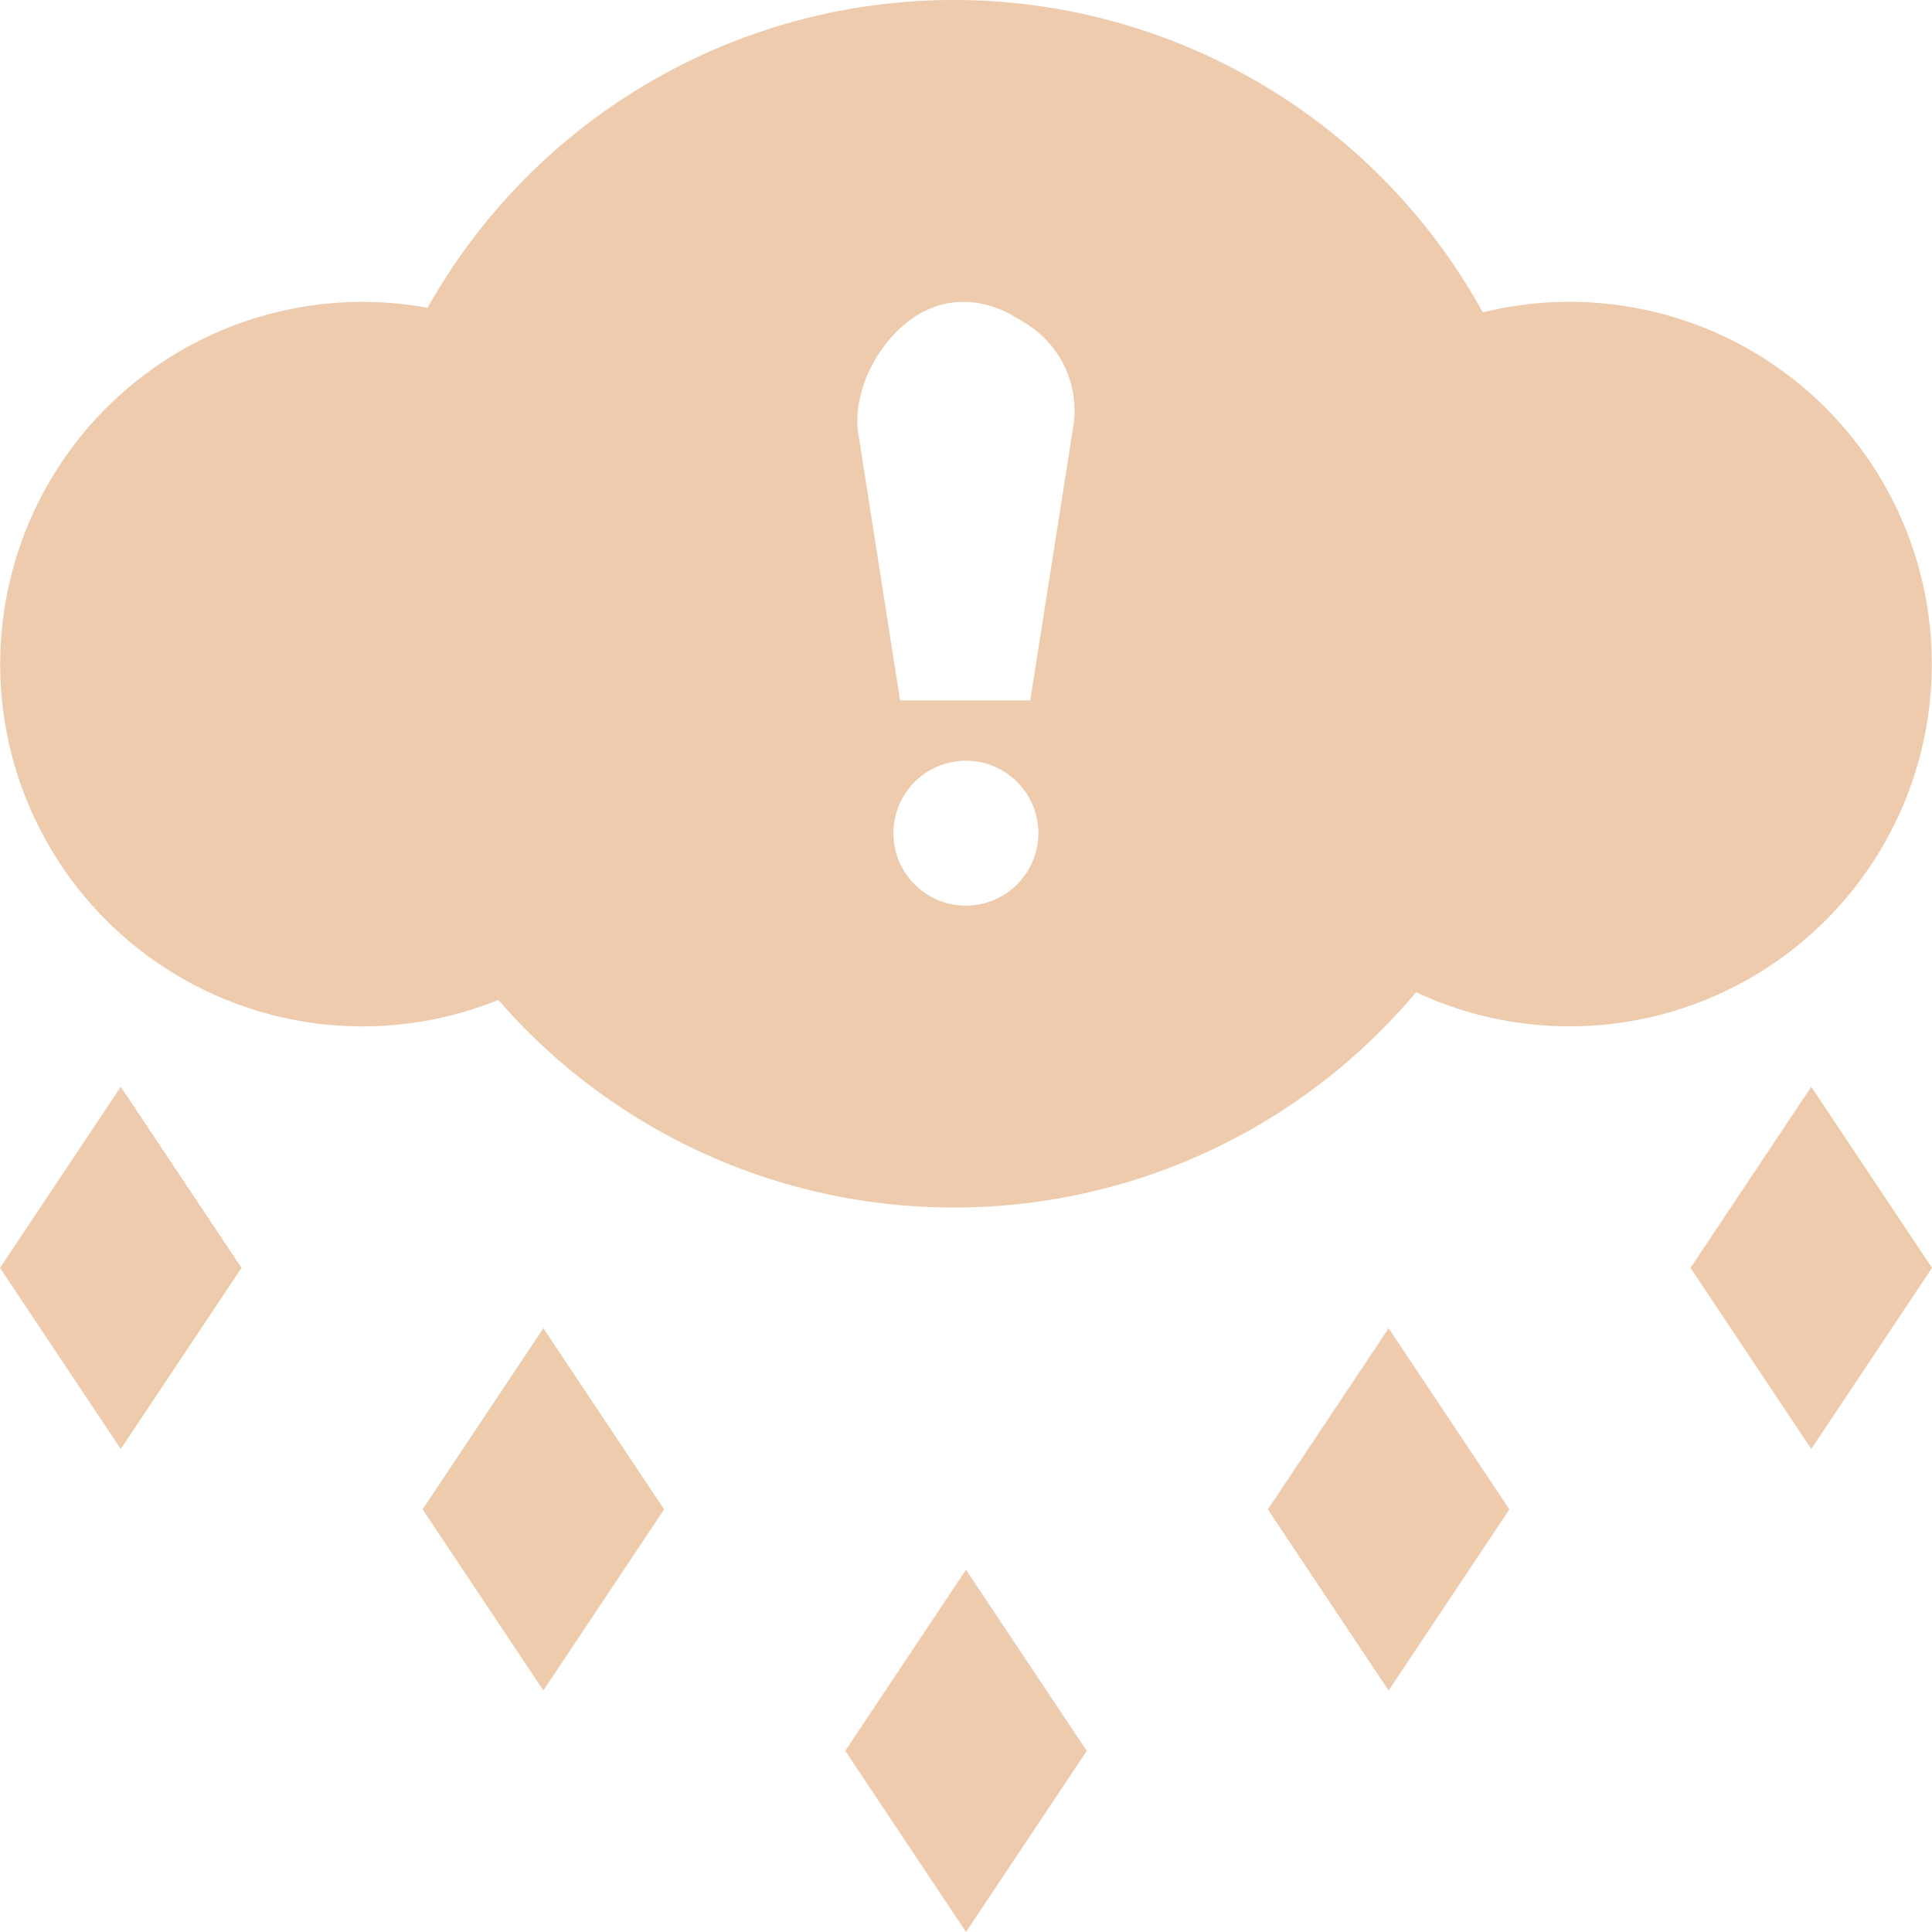 <svg xmlns="http://www.w3.org/2000/svg" width="16" height="16" fill="#EECBAD" class="qi-2209" viewBox="0 0 16 16">
  <path d="m1 9 1 1.5L1 12l-1-1.5L1 9Zm15 1.5L15 9l-1 1.5 1 1.5 1-1.5Zm-7 4L8 13l-1 1.5L8 16l1-1.5ZM4.5 11l1 1.5-1 1.5-1-1.5 1-1.5Zm8 1.5-1-1.5-1 1.5 1 1.5 1-1.5ZM7.9 10a4.99 4.99 0 0 0 3.827-1.783 3 3 0 1 0 .553-5.63A4.999 4.999 0 0 0 7.9 0a4.998 4.998 0 0 0-4.359 2.549 3 3 0 1 0 .586 5.732A4.988 4.988 0 0 0 7.9 10Zm-.791-6.398c-.057-.362.17-.8.496-.997.256-.153.551-.133.806.023l.07.042a.846.846 0 0 1 .409.853L8.532 5.8H7.454L7.11 3.602ZM8.599 6.9a.6.6 0 1 1-1.2 0 .6.6 0 0 1 1.2 0Z"/>
</svg>